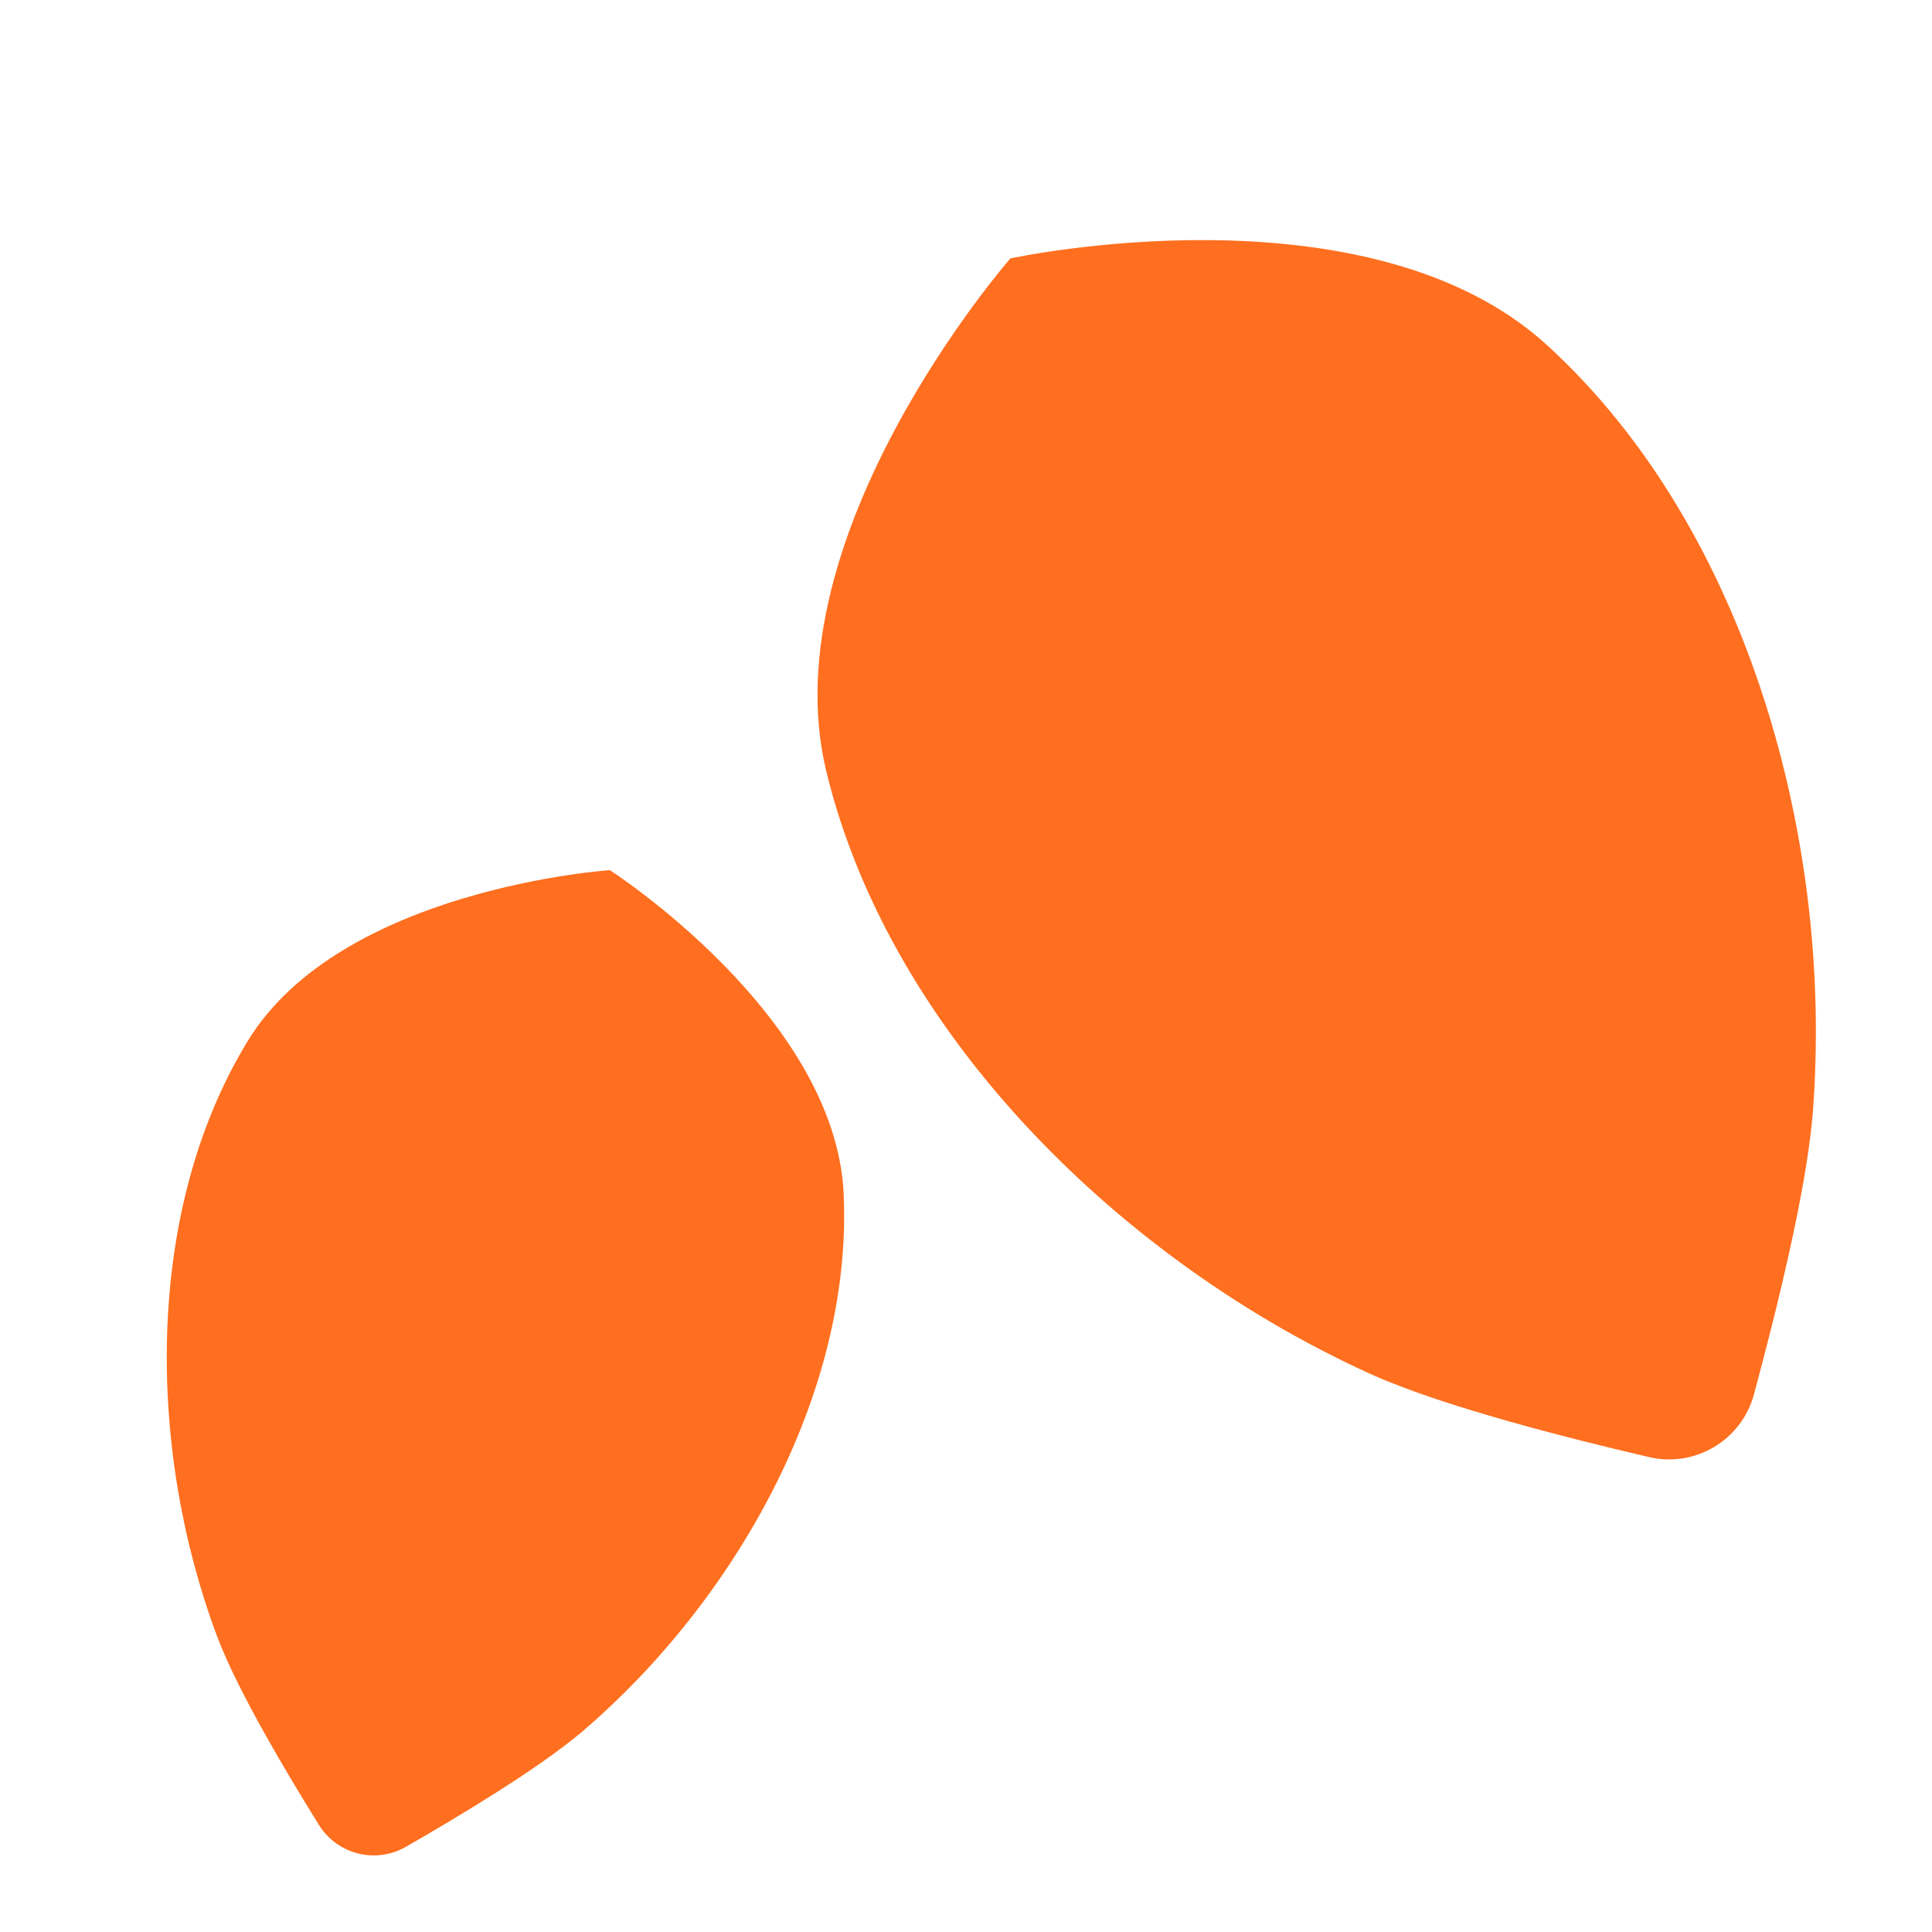 <?xml version="1.0" encoding="iso-8859-1"?>
<!-- Generator: Adobe Illustrator 18.1.0, SVG Export Plug-In . SVG Version: 6.00 Build 0)  -->
<!DOCTYPE svg PUBLIC "-//W3C//DTD SVG 1.1//EN" "http://www.w3.org/Graphics/SVG/1.1/DTD/svg11.dtd">
<svg version="1.1" xmlns="http://www.w3.org/2000/svg" xmlns:xlink="http://www.w3.org/1999/xlink" x="0px" y="0px"
	 viewBox="0 0 512 512" enable-background="new 0 0 512 512" xml:space="preserve">
<g id="Layer_2">
	<path fill="#FF6F1F" d="M65.626,275.915c24.73-40.567,95.993-45.316,95.993-45.316l0,0.001c0,0,59.854,38.435,61.967,85.899
		c2.376,53.333-29.429,108.345-69.039,142.152c6.61-5.615,18.958-16.081-0.312,0.293c-4.655,3.934-3.429,2.886-0.512,0.407
		c-11.274,9.489-32.144,22.034-46.151,30.076c-7.985,4.585-18.175,2.029-23.042-5.787c-8.621-13.846-21.22-35.069-26.552-48.888
		c1.361,3.578,1.93,5.087-0.253-0.604c-8.99-23.635-3.217-8.513-0.132-0.407C39.185,385.027,37.837,321.499,65.626,275.915z
		 M363.131,364.059c-10.768-4.832-30.875-13.827,0.519,0.265c7.576,3.376,5.577,2.471,0.824,0.338
		c18.428,8.167,50.973,16.465,72.592,21.493c12.204,2.838,24.468-4.508,27.74-16.603c5.74-21.217,13.751-53.369,15.468-73.349
		c-0.422,5.192-0.593,7.38,0.101-0.885c2.786-34.299,0.975-12.346,0.018-0.582c5.583-70.645-16.747-154.184-70.353-203.218
		c-47.705-43.639-142.283-23.028-142.283-23.028l-0.001-0.001c0,0-64.003,73.142-48.764,135.975
		C236.116,275.064,298.543,334.898,363.131,364.059z"/>
</g>
<g id="Layer_1">
</g>
</svg>
